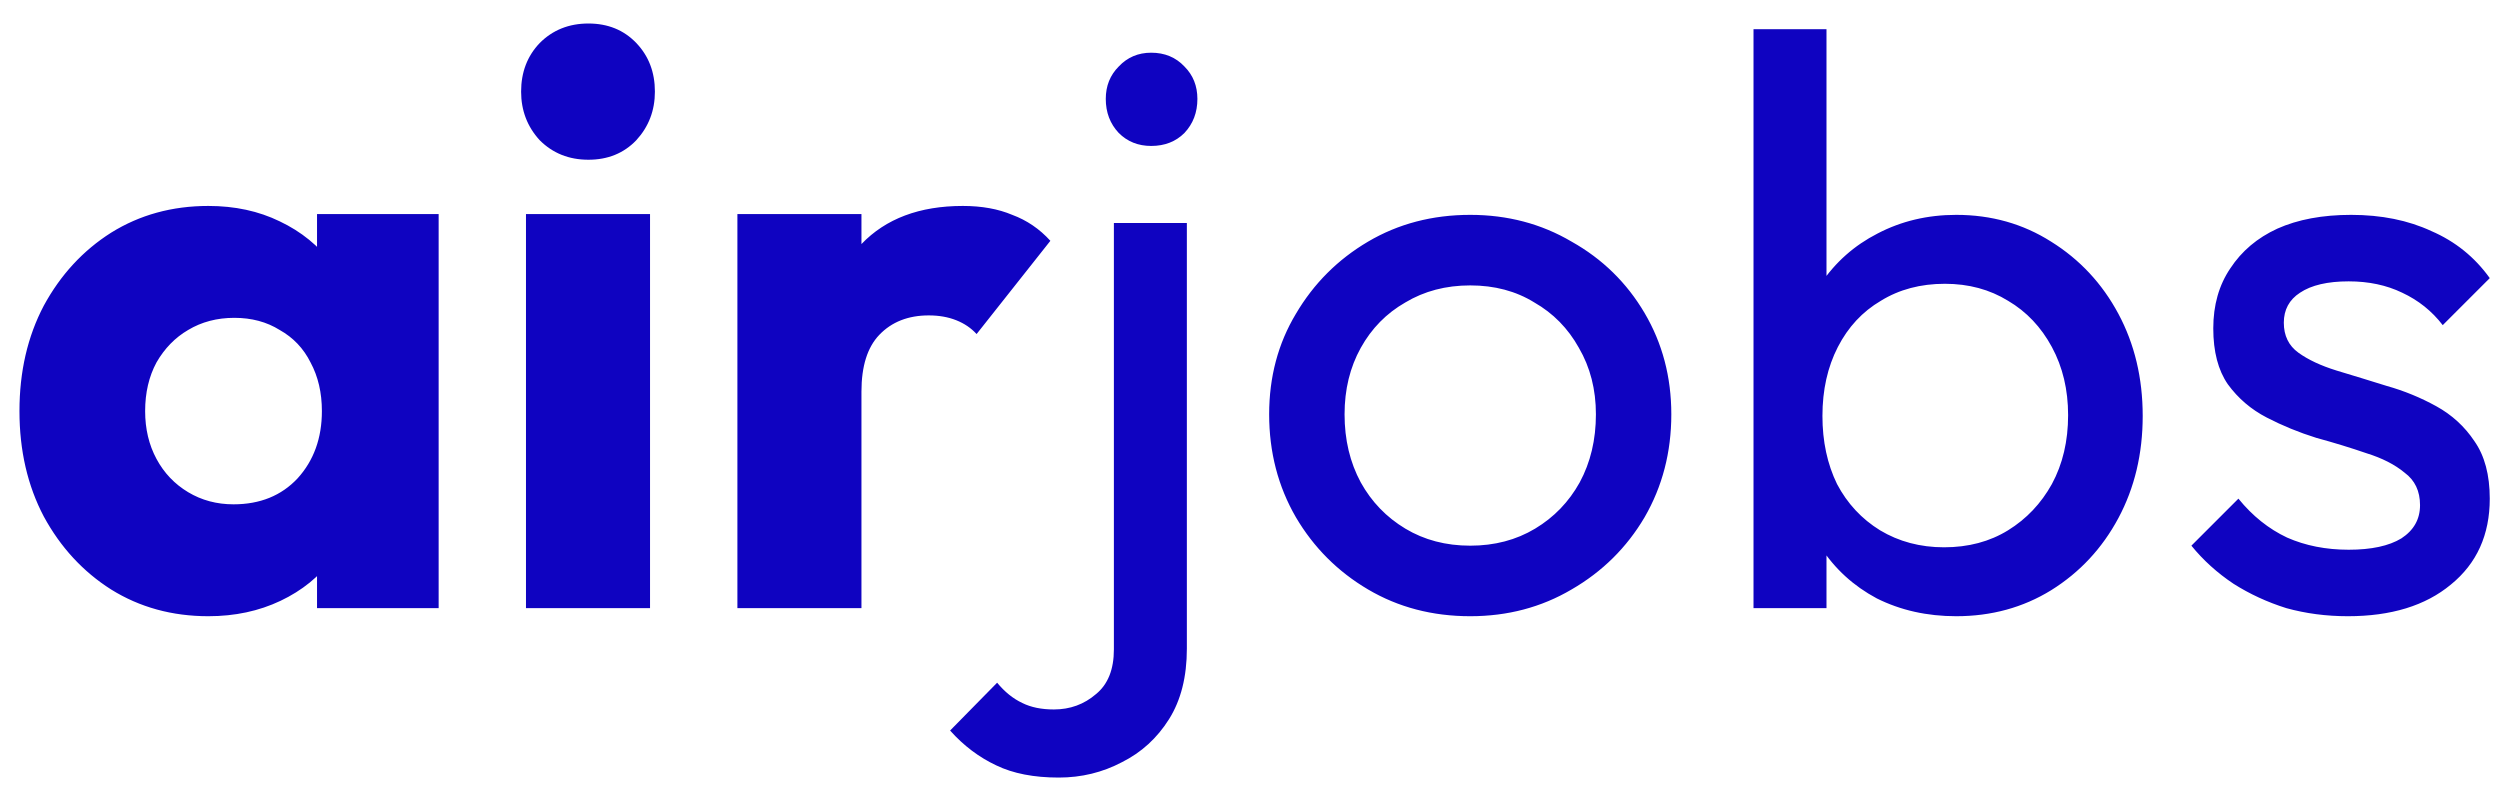 <svg width="74" height="24" viewBox="0 0 74 24" fill="none" xmlns="http://www.w3.org/2000/svg">
<path d="M6.168 18.24C5.096 18.24 4.136 17.976 3.288 17.448C2.456 16.92 1.792 16.2 1.296 15.288C0.816 14.376 0.576 13.336 0.576 12.168C0.576 11 0.816 9.96 1.296 9.048C1.792 8.136 2.456 7.416 3.288 6.888C4.136 6.36 5.096 6.096 6.168 6.096C6.952 6.096 7.656 6.248 8.28 6.552C8.92 6.856 9.44 7.28 9.84 7.824C10.24 8.352 10.464 8.96 10.512 9.648V14.688C10.464 15.376 10.24 15.992 9.84 16.536C9.456 17.064 8.944 17.48 8.304 17.784C7.664 18.088 6.952 18.24 6.168 18.24ZM6.912 14.928C7.696 14.928 8.328 14.672 8.808 14.16C9.288 13.632 9.528 12.968 9.528 12.168C9.528 11.624 9.416 11.144 9.192 10.728C8.984 10.312 8.68 9.992 8.28 9.768C7.896 9.528 7.448 9.408 6.936 9.408C6.424 9.408 5.968 9.528 5.568 9.768C5.184 9.992 4.872 10.312 4.632 10.728C4.408 11.144 4.296 11.624 4.296 12.168C4.296 12.696 4.408 13.168 4.632 13.584C4.856 14 5.168 14.328 5.568 14.568C5.968 14.808 6.416 14.928 6.912 14.928ZM9.384 18V14.856L9.936 12.024L9.384 9.192V6.336H12.984V18H9.384ZM15.569 18V6.336H19.241V18H15.569ZM17.417 4.728C16.841 4.728 16.361 4.536 15.977 4.152C15.609 3.752 15.425 3.272 15.425 2.712C15.425 2.136 15.609 1.656 15.977 1.272C16.361 0.888 16.841 0.696 17.417 0.696C17.993 0.696 18.465 0.888 18.833 1.272C19.201 1.656 19.385 2.136 19.385 2.712C19.385 3.272 19.201 3.752 18.833 4.152C18.465 4.536 17.993 4.728 17.417 4.728ZM21.827 18V6.336H25.499V18H21.827ZM25.499 11.592L23.963 10.392C24.267 9.032 24.779 7.976 25.499 7.224C26.219 6.472 27.219 6.096 28.499 6.096C29.059 6.096 29.547 6.184 29.963 6.36C30.395 6.52 30.771 6.776 31.091 7.128L28.907 9.888C28.747 9.712 28.547 9.576 28.307 9.48C28.067 9.384 27.795 9.336 27.491 9.336C26.883 9.336 26.395 9.528 26.027 9.912C25.675 10.28 25.499 10.84 25.499 11.592ZM31.339 23.016C30.603 23.016 29.987 22.896 29.491 22.656C28.979 22.416 28.523 22.072 28.123 21.624L29.515 20.208C29.739 20.48 29.987 20.68 30.259 20.808C30.515 20.936 30.827 21 31.195 21C31.675 21 32.091 20.848 32.443 20.544C32.795 20.256 32.971 19.816 32.971 19.224V6.6H35.131V19.2C35.131 20.032 34.955 20.728 34.603 21.288C34.251 21.848 33.787 22.272 33.211 22.56C32.635 22.864 32.011 23.016 31.339 23.016ZM34.075 4.32C33.691 4.32 33.371 4.192 33.115 3.936C32.859 3.664 32.731 3.328 32.731 2.928C32.731 2.544 32.859 2.224 33.115 1.968C33.371 1.696 33.691 1.56 34.075 1.56C34.475 1.56 34.803 1.696 35.059 1.968C35.315 2.224 35.443 2.544 35.443 2.928C35.443 3.328 35.315 3.664 35.059 3.936C34.803 4.192 34.475 4.32 34.075 4.32ZM43.519 18.24C42.399 18.24 41.391 17.976 40.495 17.448C39.599 16.92 38.887 16.208 38.359 15.312C37.831 14.4 37.567 13.384 37.567 12.264C37.567 11.16 37.831 10.168 38.359 9.288C38.887 8.392 39.599 7.68 40.495 7.152C41.391 6.624 42.399 6.36 43.519 6.36C44.623 6.36 45.623 6.624 46.519 7.152C47.431 7.664 48.151 8.368 48.679 9.264C49.207 10.16 49.471 11.16 49.471 12.264C49.471 13.384 49.207 14.4 48.679 15.312C48.151 16.208 47.431 16.92 46.519 17.448C45.623 17.976 44.623 18.24 43.519 18.24ZM43.519 16.152C44.239 16.152 44.879 15.984 45.439 15.648C45.999 15.312 46.439 14.856 46.759 14.28C47.079 13.688 47.239 13.016 47.239 12.264C47.239 11.528 47.071 10.872 46.735 10.296C46.415 9.72 45.975 9.272 45.415 8.952C44.871 8.616 44.239 8.448 43.519 8.448C42.799 8.448 42.159 8.616 41.599 8.952C41.039 9.272 40.599 9.72 40.279 10.296C39.959 10.872 39.799 11.528 39.799 12.264C39.799 13.016 39.959 13.688 40.279 14.28C40.599 14.856 41.039 15.312 41.599 15.648C42.159 15.984 42.799 16.152 43.519 16.152ZM57.904 18.24C57.04 18.24 56.256 18.064 55.552 17.712C54.864 17.344 54.312 16.84 53.896 16.2C53.48 15.56 53.248 14.832 53.2 14.016V10.584C53.248 9.752 53.48 9.024 53.896 8.4C54.328 7.76 54.888 7.264 55.576 6.912C56.28 6.544 57.056 6.36 57.904 6.36C58.944 6.36 59.88 6.624 60.712 7.152C61.56 7.68 62.224 8.392 62.704 9.288C63.184 10.184 63.424 11.192 63.424 12.312C63.424 13.432 63.184 14.44 62.704 15.336C62.224 16.232 61.56 16.944 60.712 17.472C59.88 17.984 58.944 18.24 57.904 18.24ZM57.544 16.2C58.264 16.2 58.896 16.032 59.44 15.696C59.984 15.36 60.416 14.904 60.736 14.328C61.056 13.736 61.216 13.056 61.216 12.288C61.216 11.536 61.056 10.864 60.736 10.272C60.416 9.68 59.984 9.224 59.44 8.904C58.896 8.568 58.272 8.4 57.568 8.4C56.848 8.4 56.216 8.568 55.672 8.904C55.128 9.224 54.704 9.68 54.4 10.272C54.096 10.864 53.944 11.544 53.944 12.312C53.944 13.064 54.088 13.736 54.376 14.328C54.68 14.904 55.104 15.36 55.648 15.696C56.208 16.032 56.84 16.2 57.544 16.2ZM51.904 18V0.864H54.064V9.384L53.656 12.144L54.064 14.928V18H51.904ZM69.497 18.24C68.857 18.24 68.249 18.16 67.673 18C67.113 17.824 66.593 17.584 66.113 17.28C65.633 16.96 65.217 16.584 64.865 16.152L66.257 14.76C66.673 15.272 67.153 15.656 67.697 15.912C68.241 16.152 68.849 16.272 69.521 16.272C70.193 16.272 70.713 16.16 71.081 15.936C71.449 15.696 71.633 15.368 71.633 14.952C71.633 14.536 71.481 14.216 71.177 13.992C70.889 13.752 70.513 13.56 70.049 13.416C69.585 13.256 69.089 13.104 68.561 12.96C68.049 12.8 67.561 12.6 67.097 12.36C66.633 12.12 66.249 11.792 65.945 11.376C65.657 10.96 65.513 10.408 65.513 9.72C65.513 9.032 65.681 8.44 66.017 7.944C66.353 7.432 66.817 7.04 67.409 6.768C68.017 6.496 68.745 6.36 69.593 6.36C70.489 6.36 71.281 6.52 71.969 6.84C72.673 7.144 73.249 7.608 73.697 8.232L72.305 9.624C71.985 9.208 71.585 8.888 71.105 8.664C70.641 8.44 70.113 8.328 69.521 8.328C68.897 8.328 68.417 8.44 68.081 8.664C67.761 8.872 67.601 9.168 67.601 9.552C67.601 9.936 67.745 10.232 68.033 10.44C68.321 10.648 68.697 10.824 69.161 10.968C69.641 11.112 70.137 11.264 70.649 11.424C71.161 11.568 71.649 11.768 72.113 12.024C72.577 12.28 72.953 12.624 73.241 13.056C73.545 13.488 73.697 14.056 73.697 14.76C73.697 15.832 73.313 16.68 72.545 17.304C71.793 17.928 70.777 18.24 69.497 18.24Z" fill="#0F03C1"/>
</svg>
